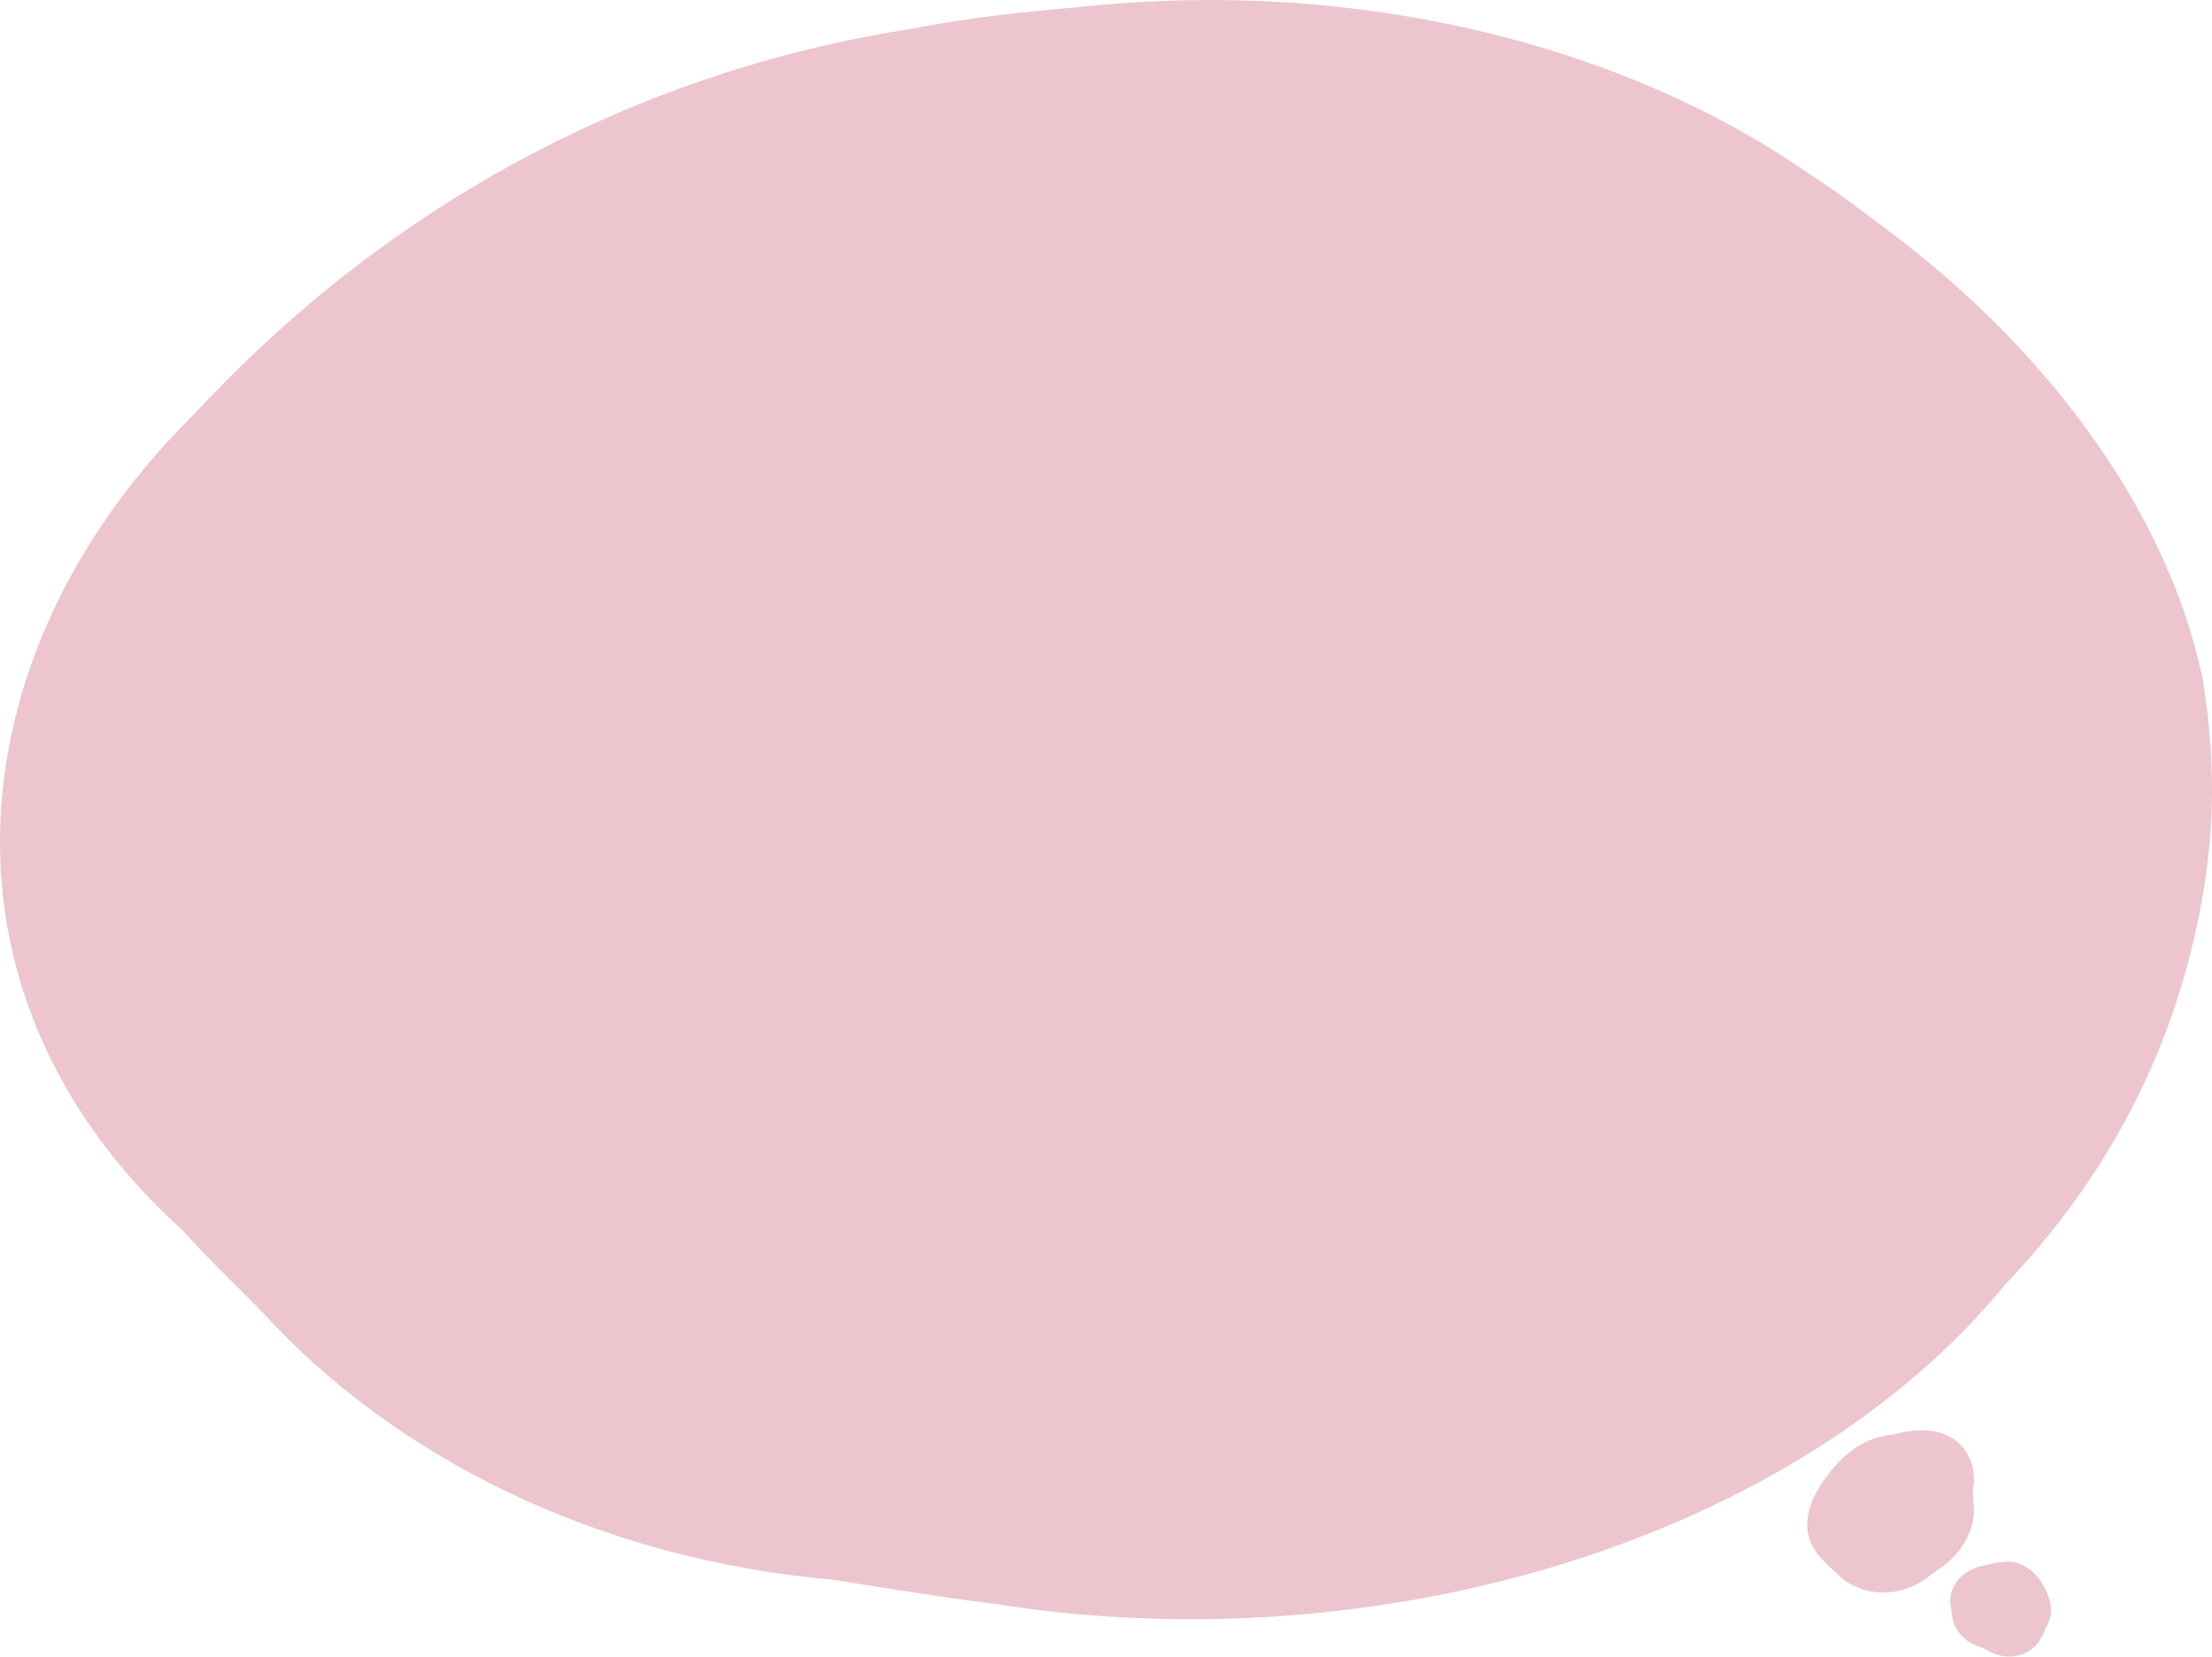 <svg width="769" height="576" viewBox="0 0 769 576" fill="none" xmlns="http://www.w3.org/2000/svg">
<path d="M768.875 281.666C768.34 297.14 766.066 312.305 762.588 327.057C759.11 341.809 754.429 356.149 748.409 369.972C742.39 383.899 735.033 397.31 726.472 410.102C717.911 422.894 708.013 435.171 697.044 446.725C623.876 535.65 479.412 578.978 345.515 557.624C326.387 555.251 307.794 552.156 289.602 549.268C206.536 541.943 136.712 506.043 91.366 456.422C82.002 446.725 72.238 437.646 63.543 427.846C-26.479 346.554 -15.377 229.982 62.473 149.103C72.238 138.993 81.735 128.883 92.169 119.289C150.355 65.232 226.6 23.967 317.292 9.937C331.203 7.255 345.516 5.295 360.096 3.85C374.676 2.509 389.256 0.859 404.238 0.343C484.897 -2.958 566.492 17.674 627.086 59.145C638.991 66.882 649.96 75.239 660.928 83.595C674.037 93.705 686.21 104.64 697.446 116.091C731.02 150.753 756.435 192.018 765.665 235.655C768.206 250.82 769.41 266.191 768.875 281.666Z" fill="#ecc5ce"/>
<path d="M712.971 559.061C713.106 560.905 712.768 562.721 712.045 564.401C711.805 564.96 711.526 565.507 711.203 566.039C709.826 570.184 707.013 574.185 702.094 575.523C698.069 576.623 693.909 575.756 690.585 573.612C689.87 573.209 689.073 572.908 688.298 572.594C682.521 570.949 678.79 566.019 678.489 560.836C678.406 560.106 678.271 559.423 678.203 558.706C677.082 552.888 680.723 547.788 686.056 545.432C686.816 545.098 687.613 544.818 688.441 544.599C692.646 543.725 696.926 542.216 701.274 543.493C705.877 544.825 708.879 548.368 710.804 552.131C711.203 552.827 711.541 553.551 711.835 554.295C712.128 555.039 712.392 555.804 712.595 556.596C712.79 557.381 712.926 558.208 712.971 559.061Z" fill="#ecc5ce"/>
<path d="M645.39 503.219C648.316 501.285 651.549 499.983 654.844 499.301C655.943 499.074 657.046 498.908 658.161 498.813C665.99 496.614 674.651 496.388 680.507 501.398C685.305 505.493 686.976 511.639 685.928 517.937C685.798 519.235 685.898 520.542 685.959 521.832C687.554 530.789 682.235 540.267 673.95 545.602C672.812 546.406 671.792 547.231 670.665 548.003C661.948 554.993 650.866 555.211 643.032 550.643C641.917 549.991 640.865 549.24 639.89 548.391C635.328 543.85 629.667 539.82 628.53 533.042C627.292 525.886 630.878 518.664 635.623 512.608C636.469 511.434 637.406 510.309 638.41 509.224C639.413 508.138 640.473 507.071 641.623 506.054C642.766 505.054 644.022 504.092 645.39 503.219Z" fill="#ecc5ce"/>
</svg>
